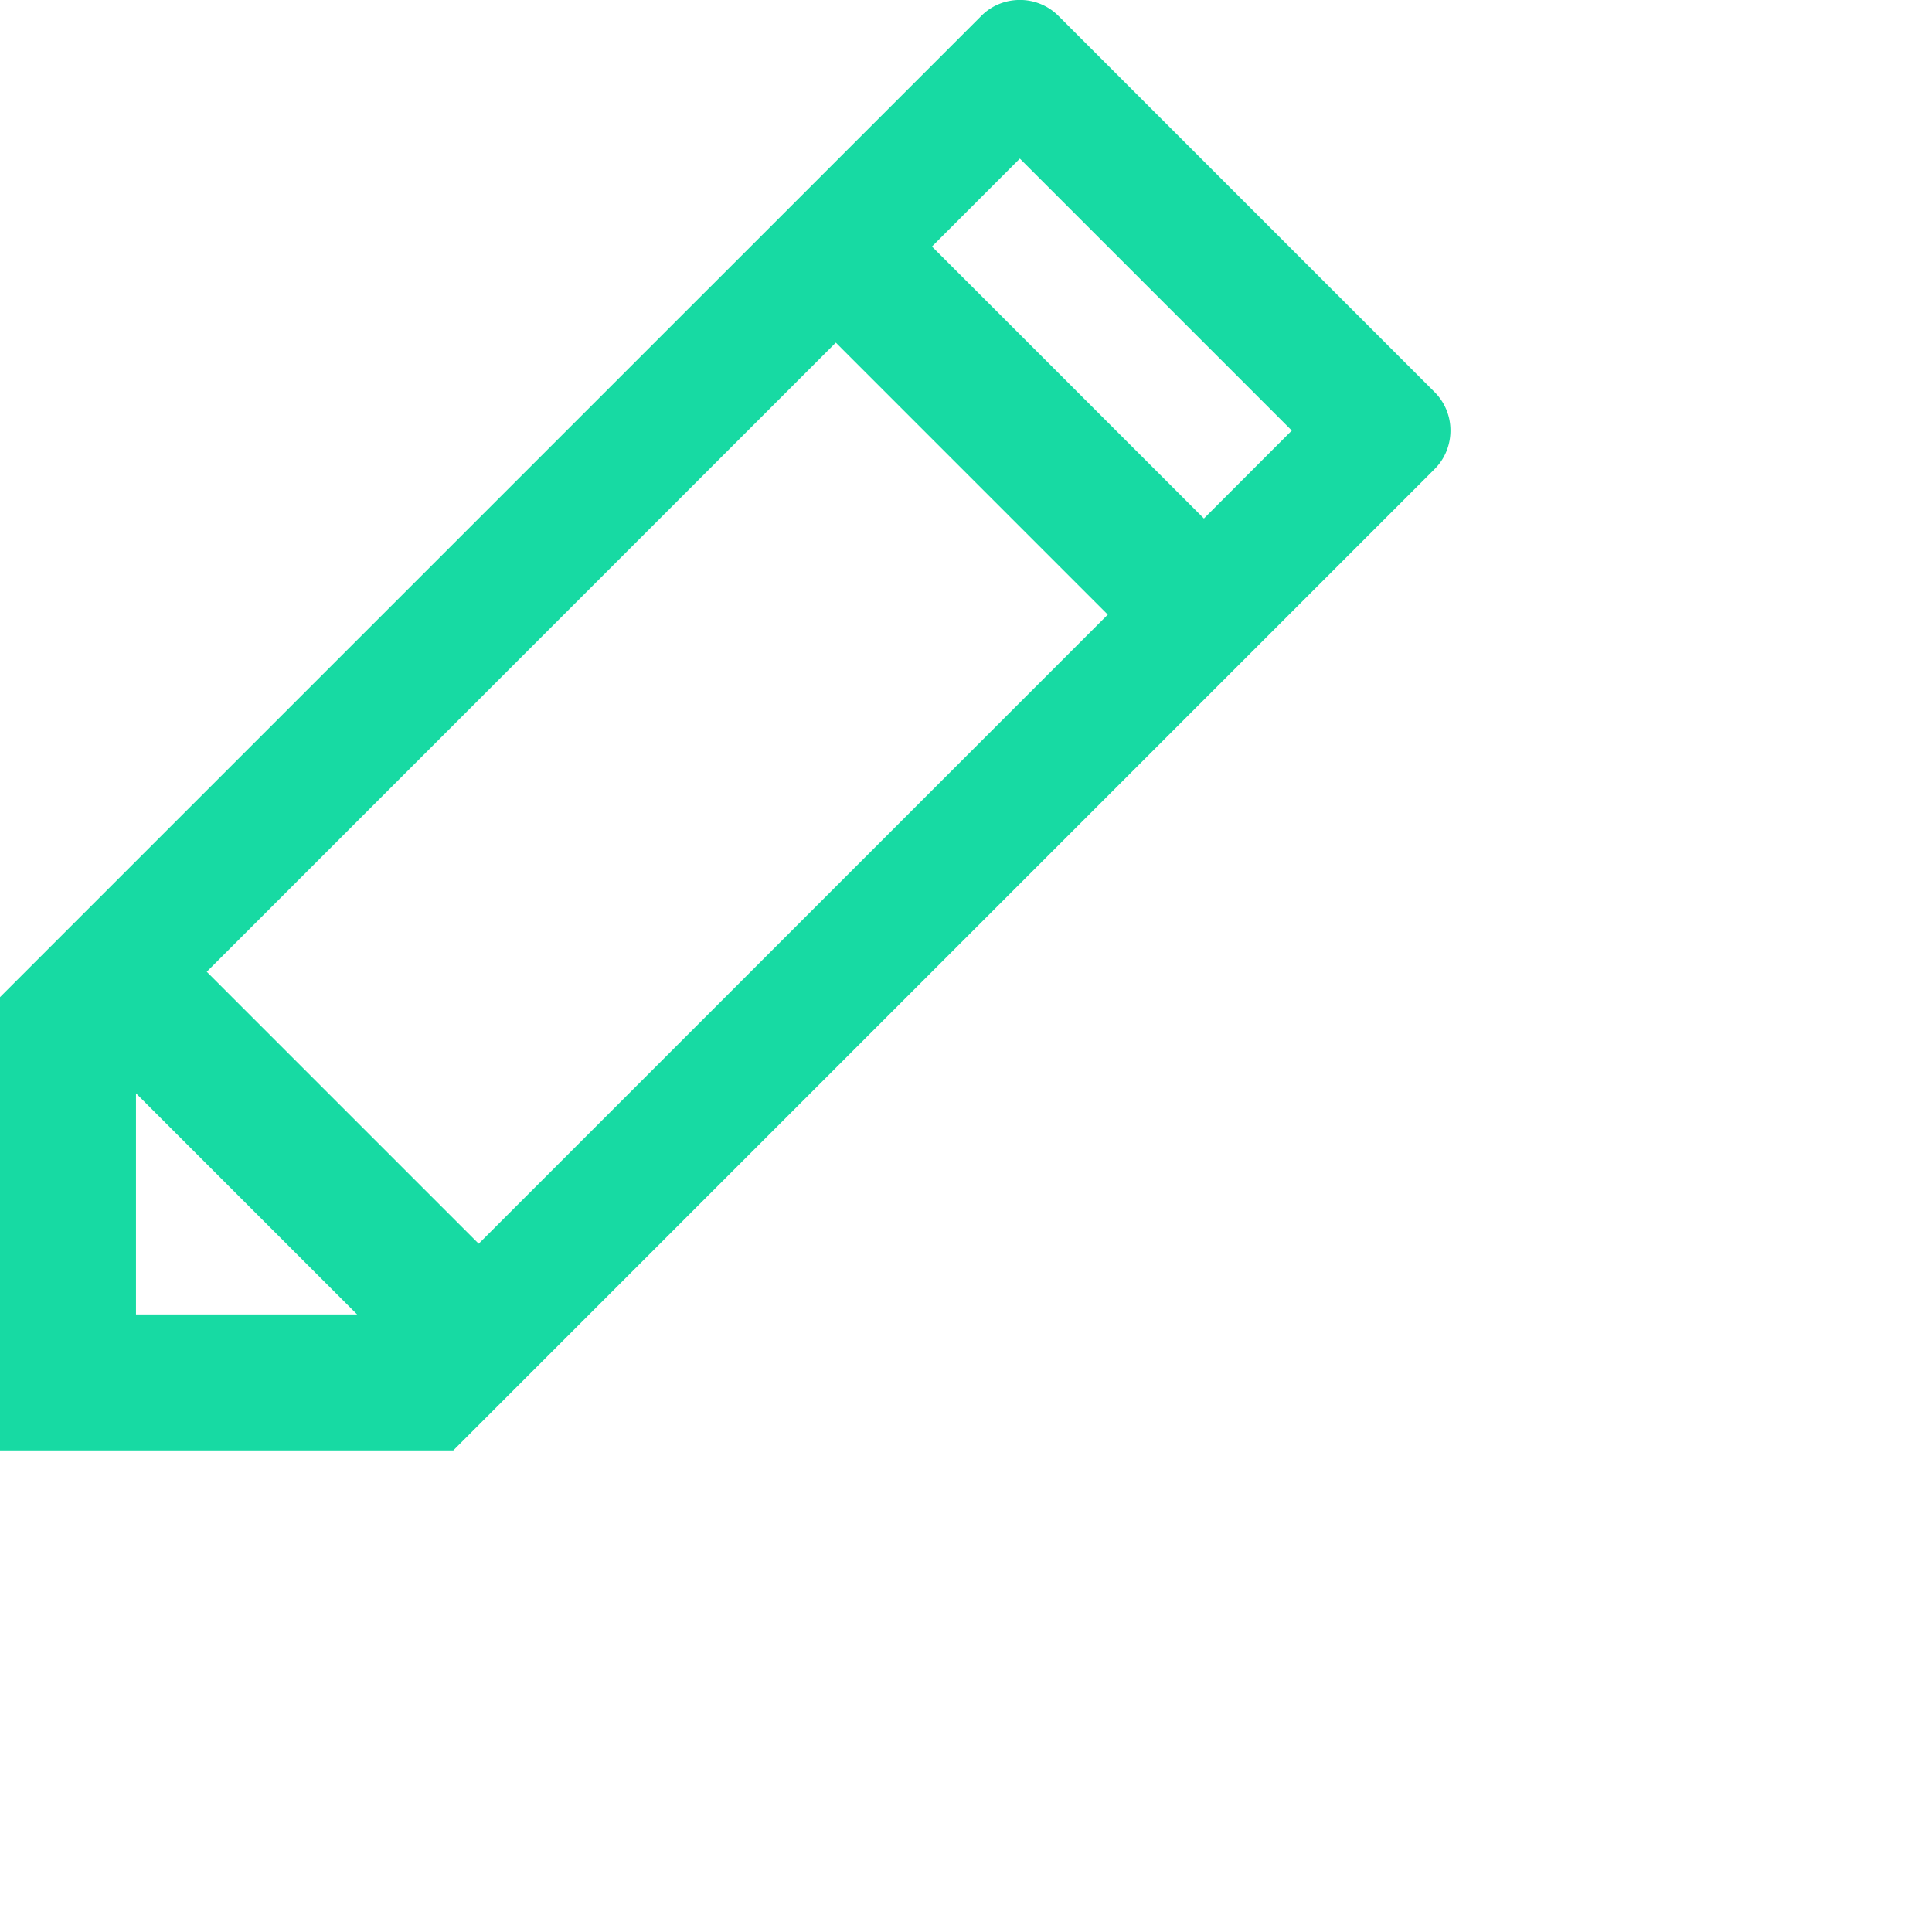 <svg xmlns="http://www.w3.org/2000/svg" width="42.624" height="42.624">
    <path fill="#17DAA3" fill-rule="evenodd" d="M31.651 8.651L23.349.348a1.197 1.197 0 0 0-.849-.349c-.308 0-.614.115-.848.349L0 21.999v10h10l21.651-21.651c.235-.234.349-.542.349-.849a1.19 1.19 0 0 0-.349-.848zM4.561 21.439L18.44 7.559l6 6.001-13.879 13.879-6-6zM3 24.12l4.879 4.879H3V24.12zm23.561-12.681l-6-6 1.939-1.94 6 6-1.939 1.94z"/>
</svg>
